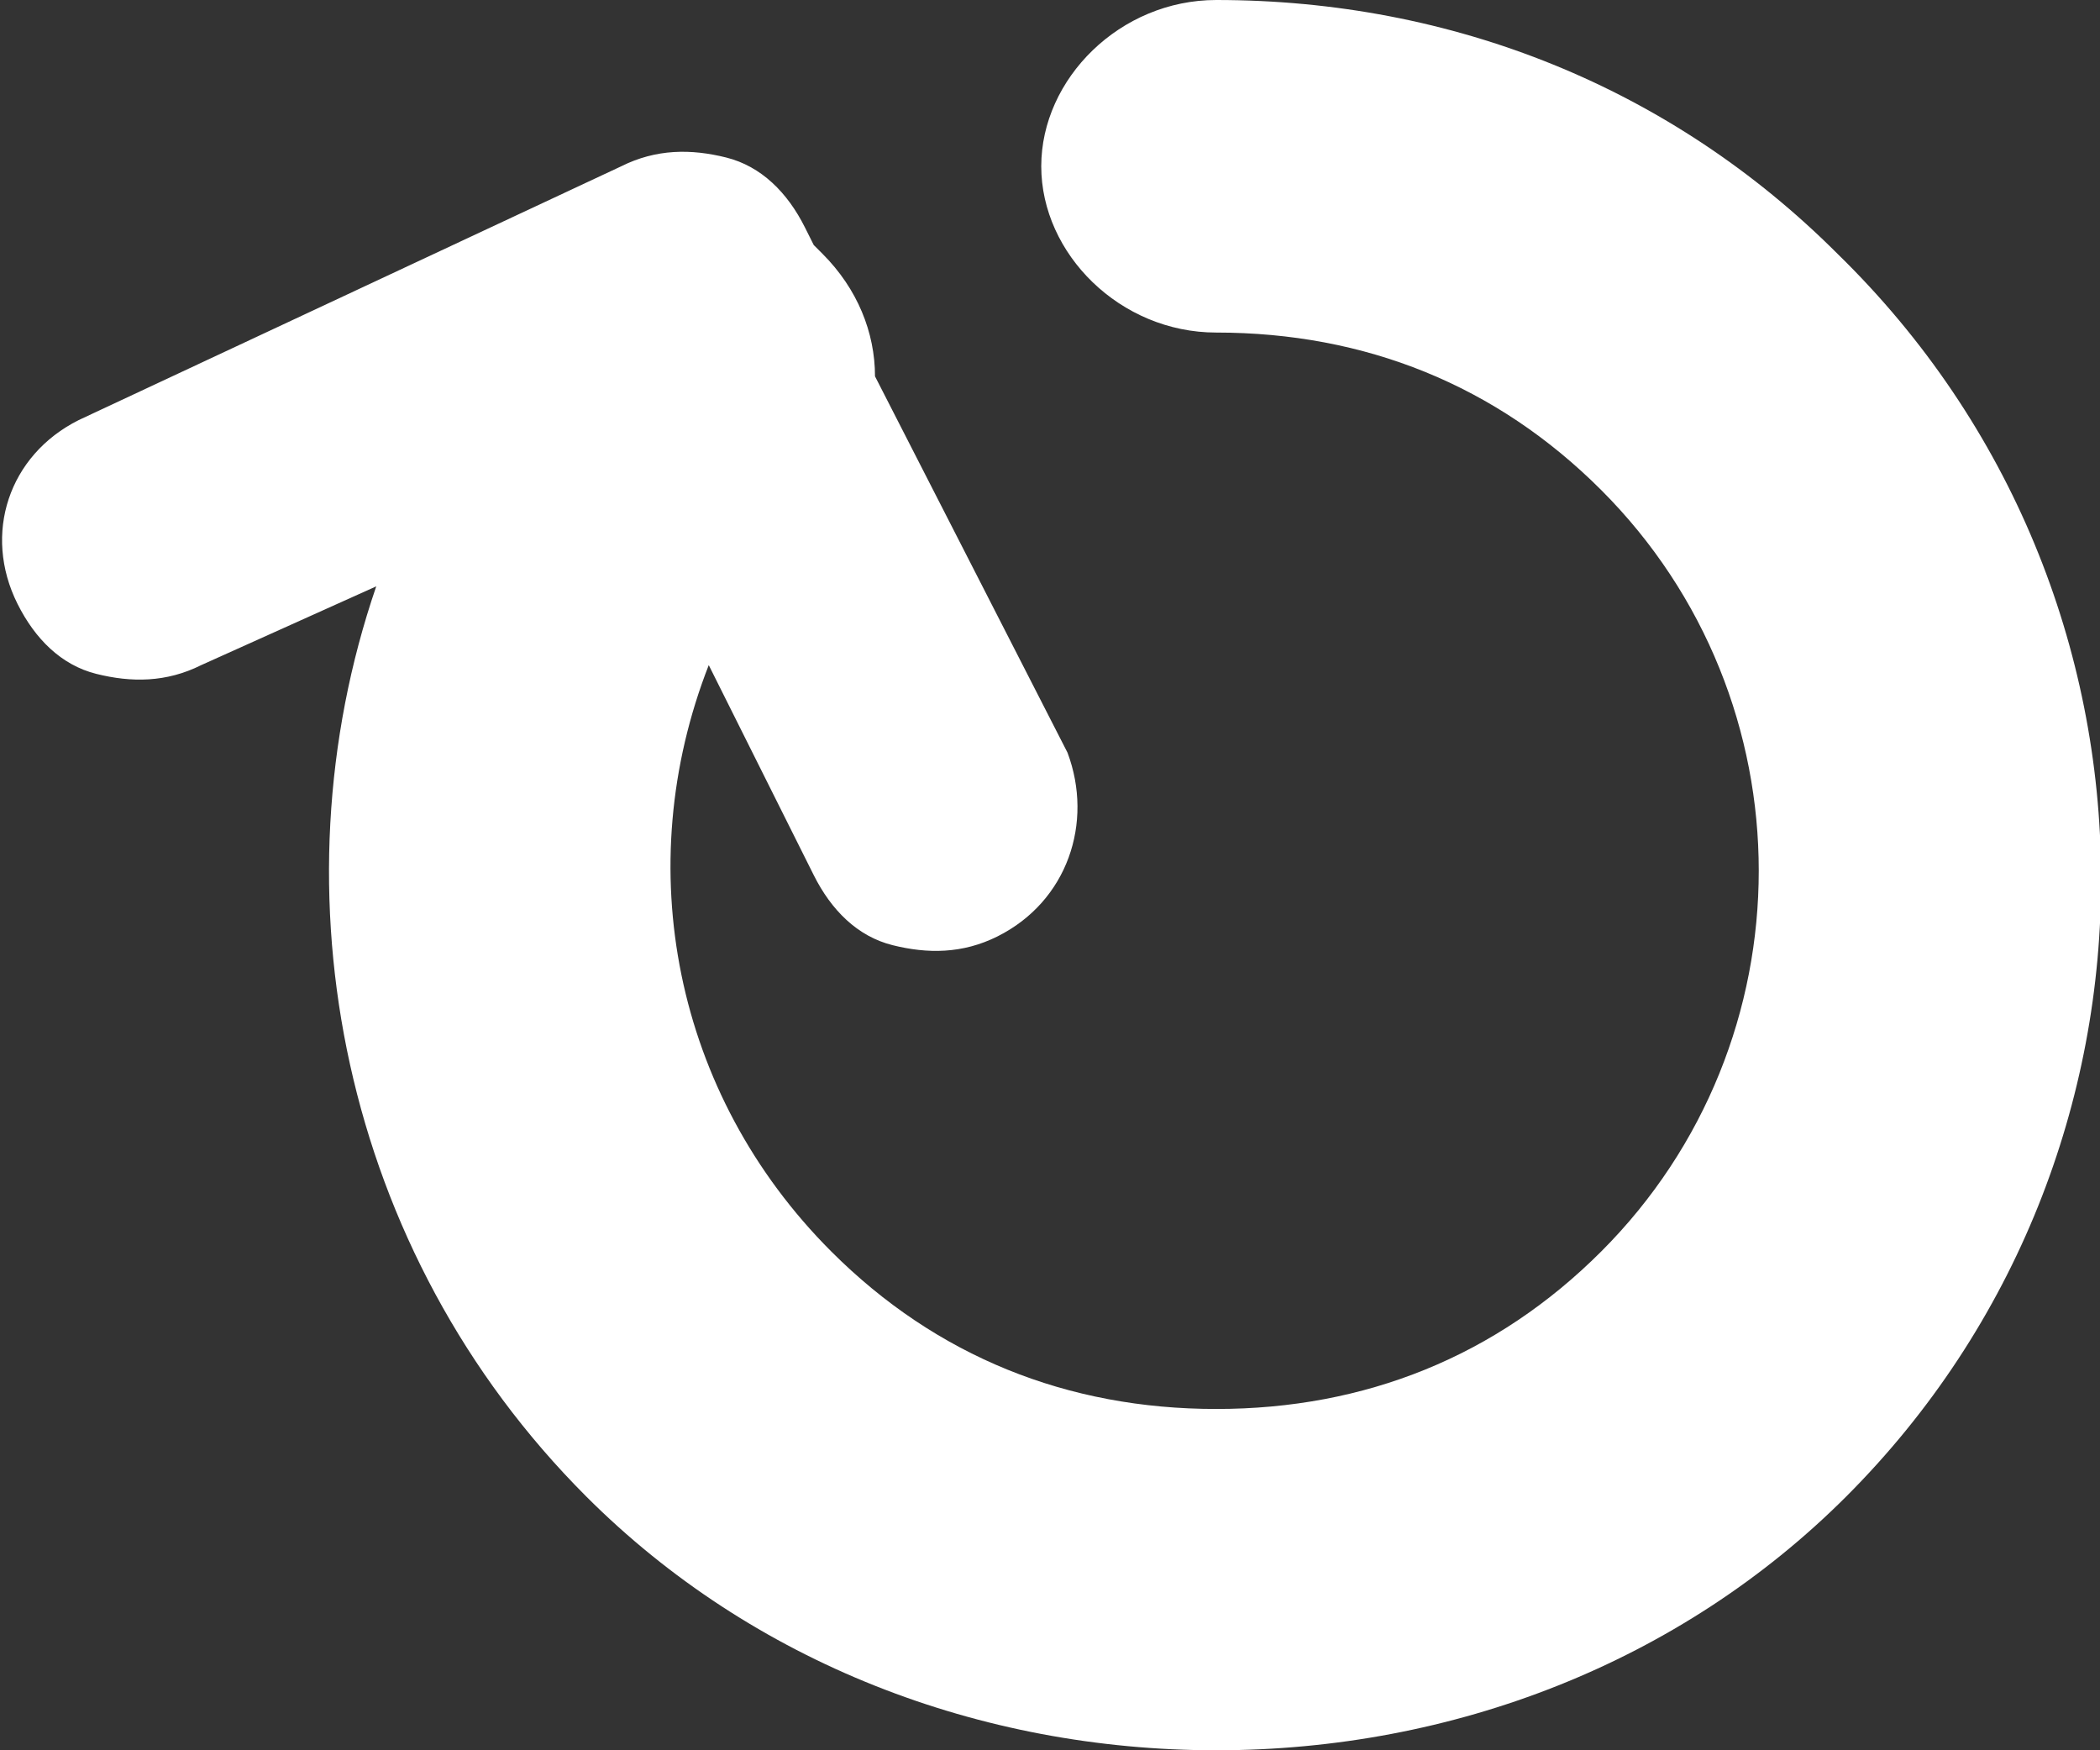 <svg id="Layer_1" xmlns="http://www.w3.org/2000/svg" viewBox="0 0 24 20"><rect x="0" y="0" width="24" height="20" fill="#333333" stroke="none"/><style>.st0{fill:#FFFFFF;}</style><path id="XMLID_105_" class="st0" d="M21 2.9C19.1 1 16.6 0 13.9 0c-1.1 0-2 .9-2 1.9s.9 1.9 2 1.9c1.7 0 3.2.6 4.4 1.8 2.4 2.4 2.4 6.3 0 8.7-1.2 1.2-2.7 1.8-4.4 1.8-1.7 0-3.2-.6-4.4-1.8-1.8-1.8-2.3-4.4-1.4-6.7L9.3 10c.2.4.5.7.9.8.4.1.8.1 1.2-.1.8-.4 1.1-1.3.8-2.1L10 4.3c0-.5-.2-1-.6-1.4l-.1-.1-.1-.2c-.2-.4-.5-.7-.9-.8-.4-.1-.8-.1-1.2.1L.9 4.8C.1 5.2-.2 6.1.2 6.9c.2.4.5.7.9.8.4.1.8.1 1.2-.1l2-.9c-1.2 3.5-.4 7.6 2.4 10.4C8.6 19 11.2 20 13.9 20s5.3-1 7.2-2.9C25 13.2 25 6.8 21 2.9z"/></svg>